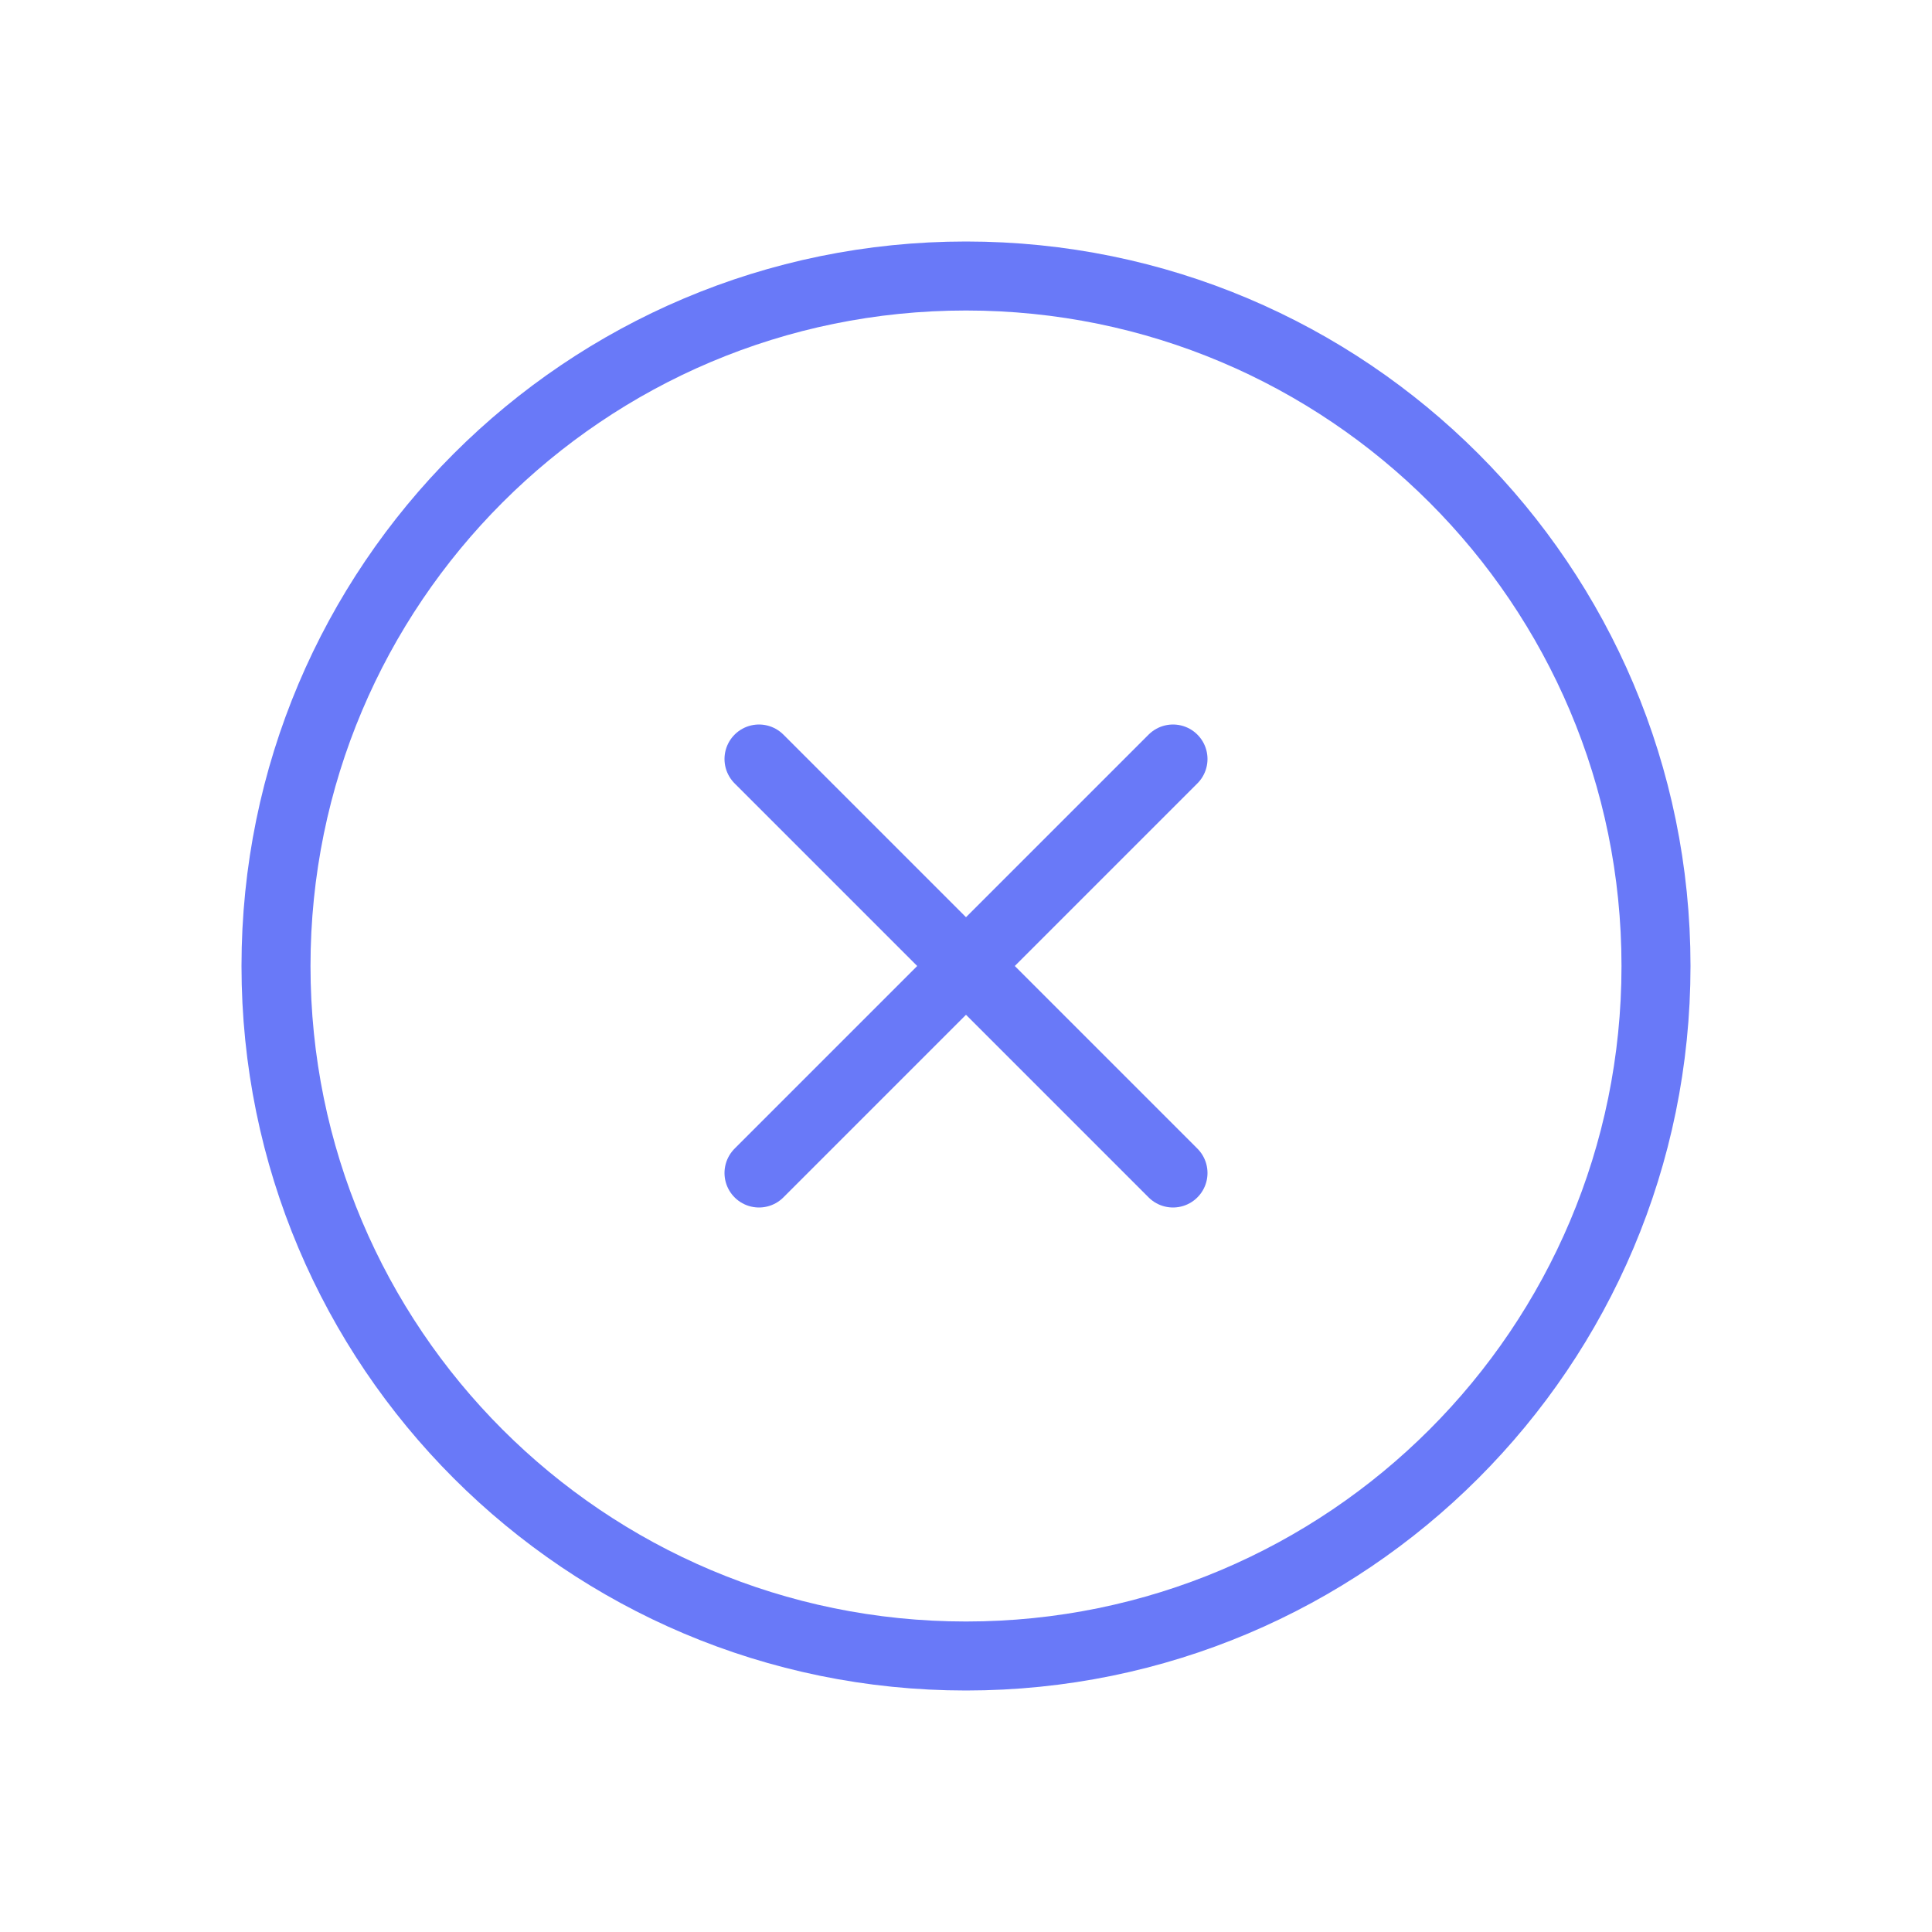 <svg width="28" height="28" viewBox="0 0 28 28" fill="none" xmlns="http://www.w3.org/2000/svg">
<path d="M17 11L11 17M11 11L17 17M24 14C24 19.523 19.523 24 14 24C8.477 24 4 19.523 4 14C4 8.477 8.477 4 14 4C19.523 4 24 8.477 24 14Z" stroke="#6979F8" stroke-linecap="round" stroke-linejoin="round"/>
</svg>
